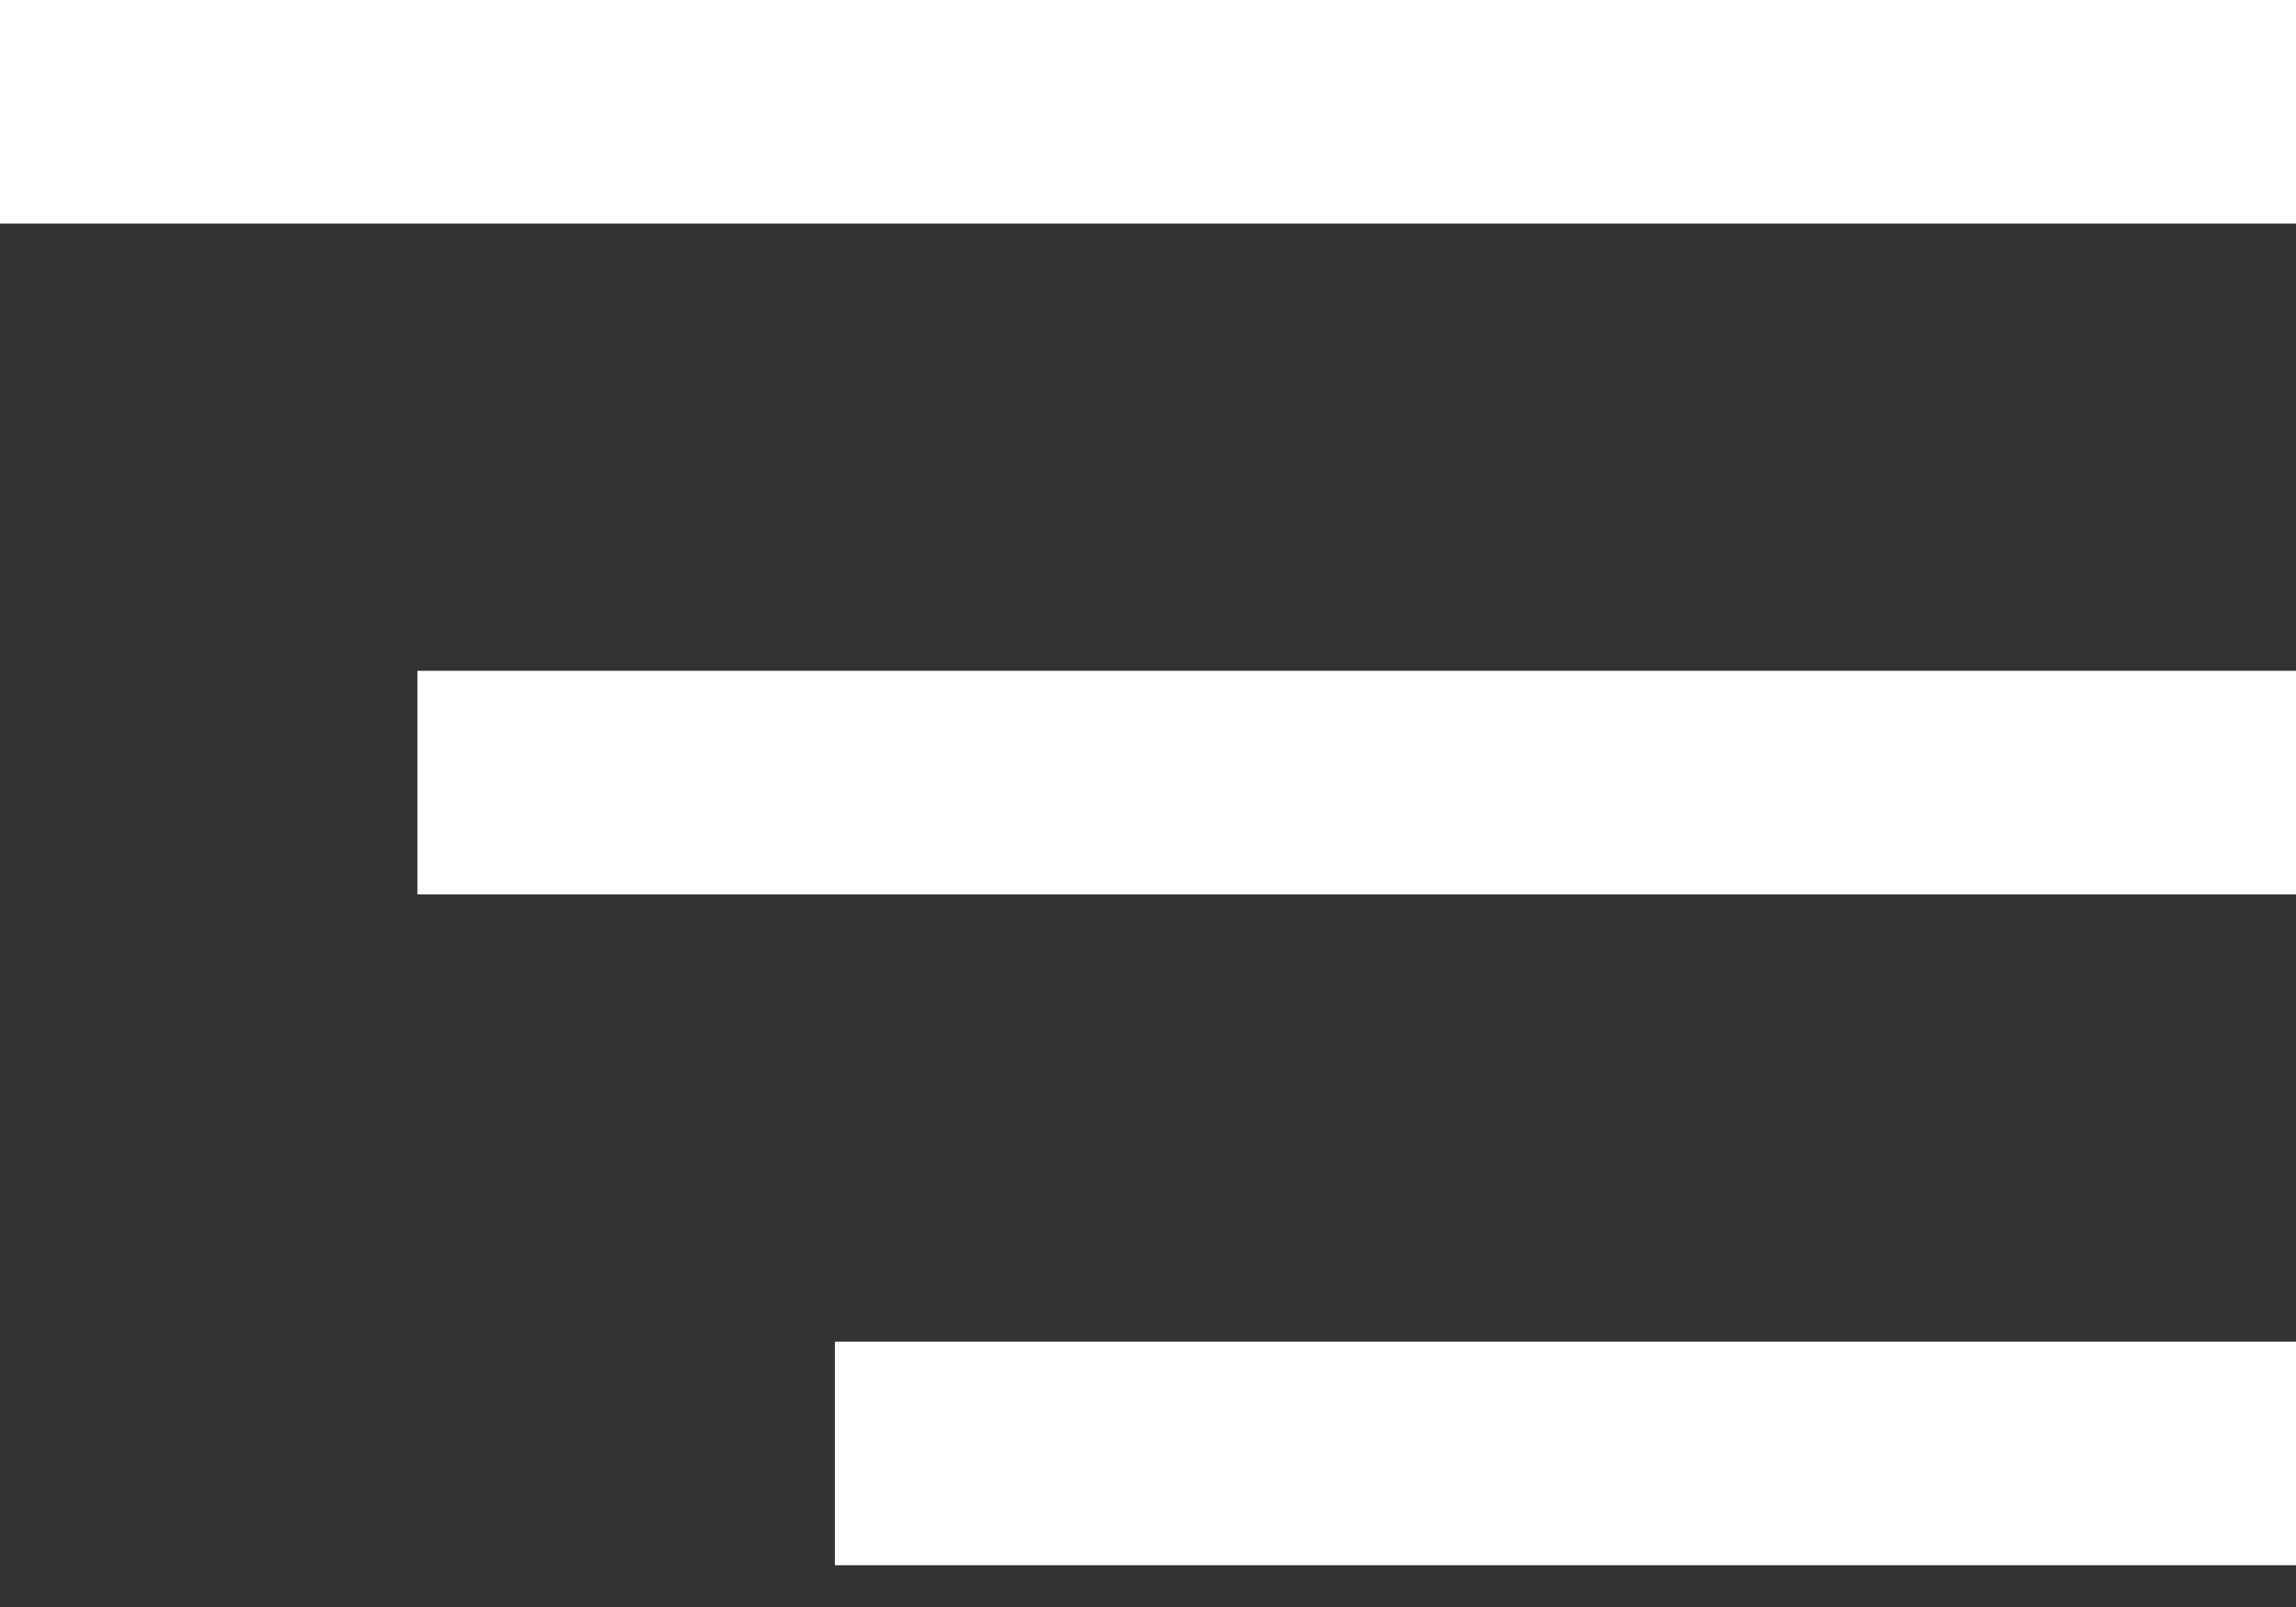 <svg width="30" height="21" viewBox="0 0 30 21" fill="none" xmlns="http://www.w3.org/2000/svg">
<rect x="0" y="0" width="30" height="21" fill="#333333" stroke="none"/>
<rect width="30" height="2.922" transform="matrix(-1 0 0 1 30 0)" fill="white"/>
<rect width="24.546" height="2.922" transform="matrix(-1 0 0 1 30 8.766)" fill="white"/>
<rect width="19.091" height="2.922" transform="matrix(-1 0 0 1 30 17.532)" fill="white"/>
</svg>
